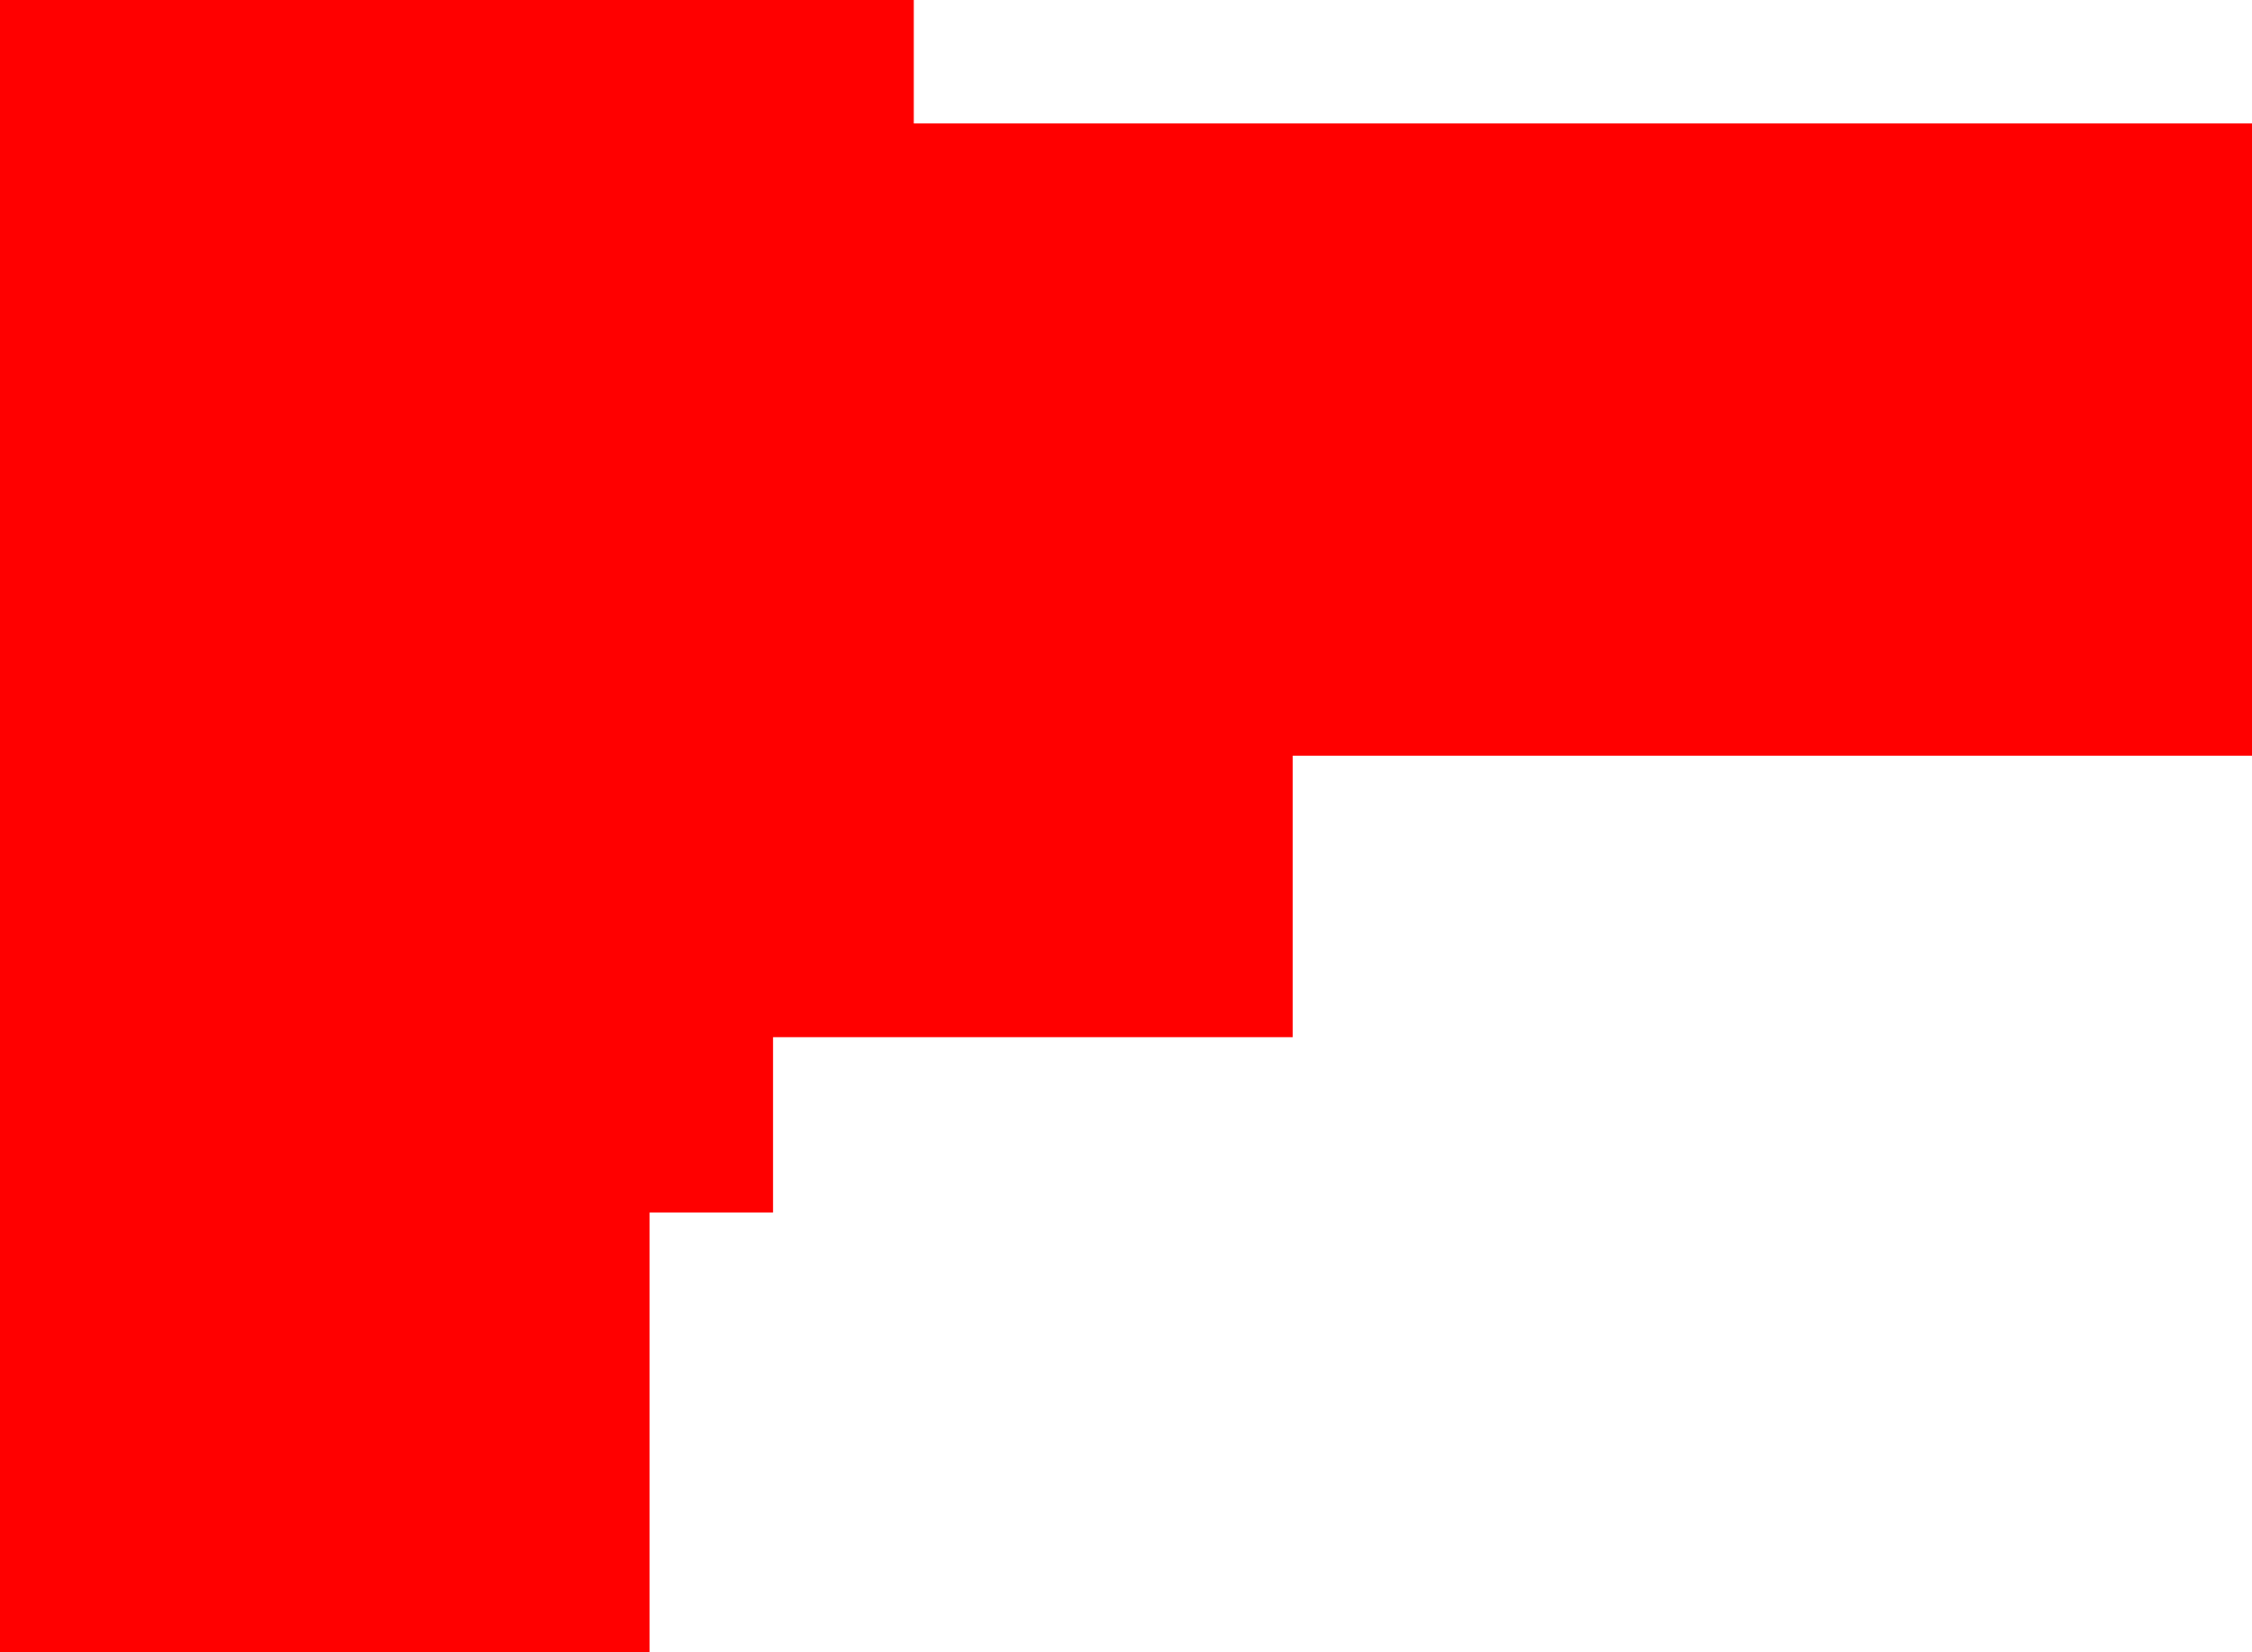 <?xml version="1.0" encoding="UTF-8" standalone="no"?>
<svg xmlns:xlink="http://www.w3.org/1999/xlink" height="38.15px" width="52.0px" xmlns="http://www.w3.org/2000/svg">
  <g transform="matrix(1.0, 0.0, 0.0, 1.0, 0.0, 0.0)">
    <path d="M52.0 2.85 L52.0 17.45 29.85 17.45 29.85 23.95 17.85 23.95 17.85 28.0 15.0 28.0 15.0 38.15 0.0 38.15 0.0 0.0 21.1 0.0 21.1 2.85 52.0 2.85" fill="#ff0000"/>
  </g>
</svg>
